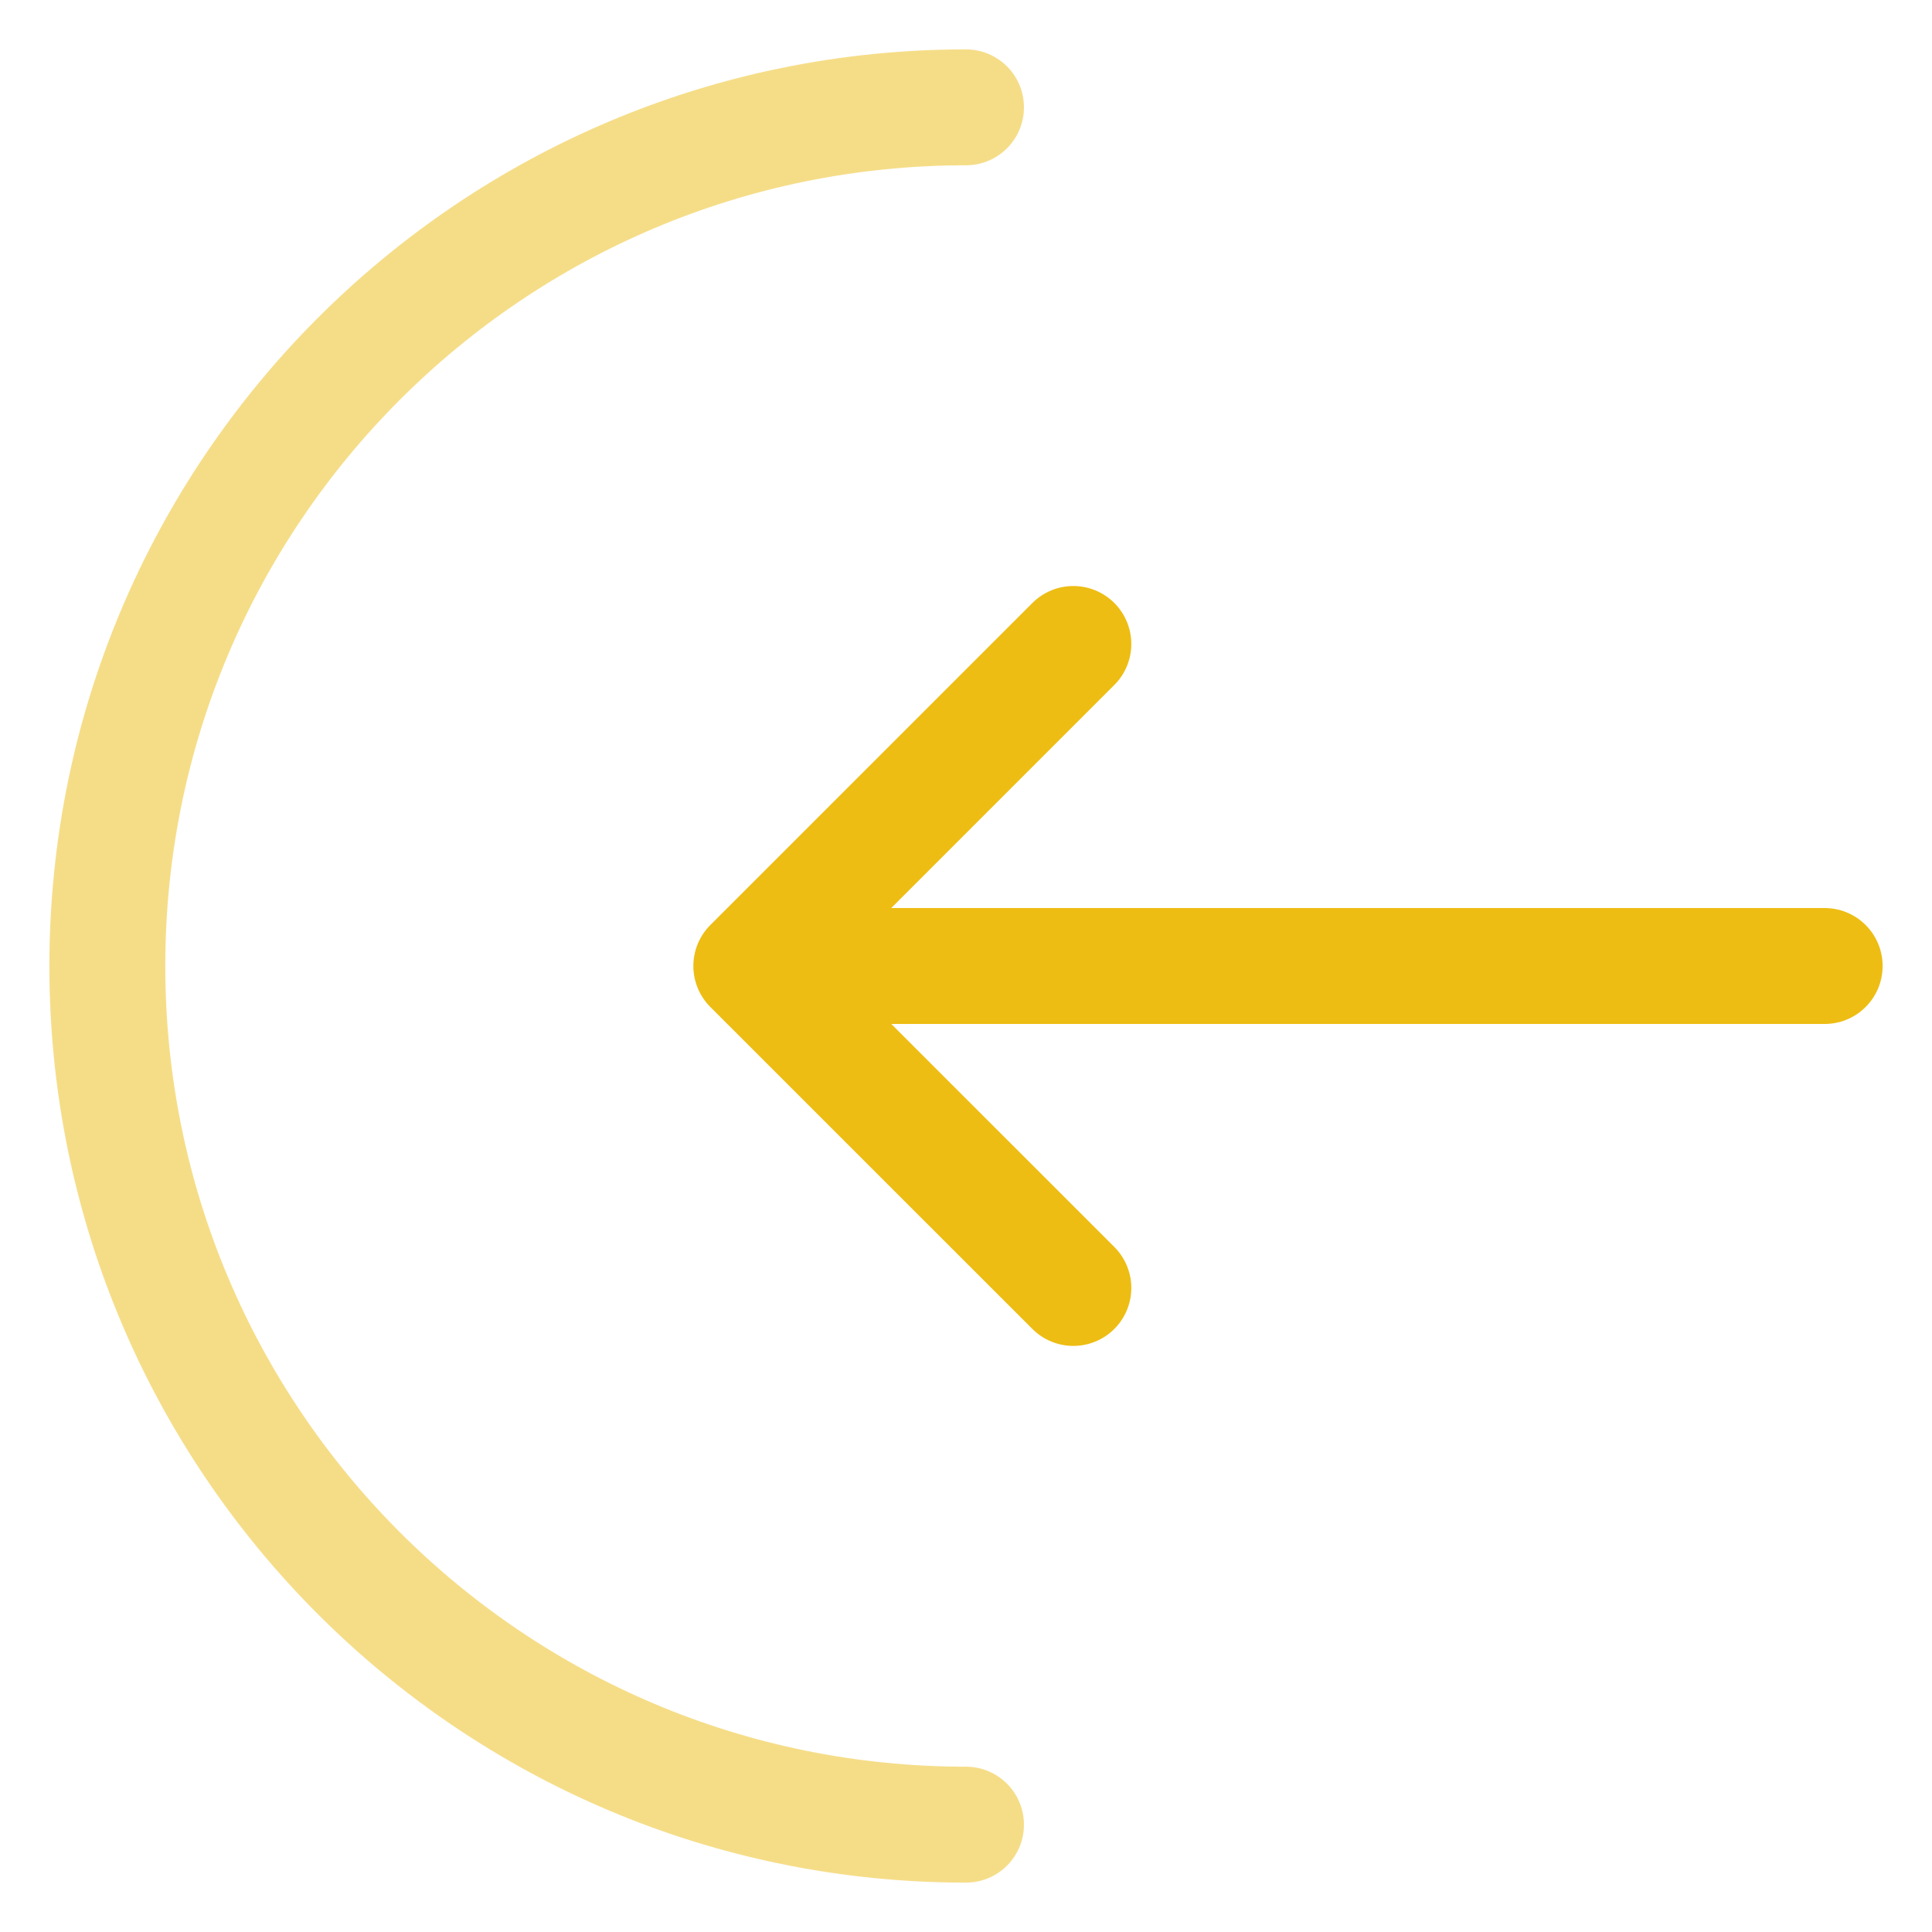 <svg width="25" height="25" viewBox="0 0 25 25" fill="none" xmlns="http://www.w3.org/2000/svg">
<g clip-path="url(#clip0_428_18)">
<path opacity="0.5" d="M12.5 1.389C6.364 1.389 1.389 6.364 1.389 12.5C1.389 18.637 6.364 23.611 12.5 23.611" stroke="#EDBD13" stroke-width="1.5" stroke-linecap="round"/>
<path d="M23.611 12.5L9.722 12.5M9.722 12.5L13.889 16.666M9.722 12.5L13.889 8.333" stroke="#EDBD13" stroke-width="1.5" stroke-linecap="round" stroke-linejoin="round"/>
</g>
<defs>
<clipPath id="clip0_428_18">
<rect x="25" y="25" width="25" height="25" rx="5" transform="rotate(-180 25 25)" fill="white"/>
</clipPath>
</defs>
</svg>
